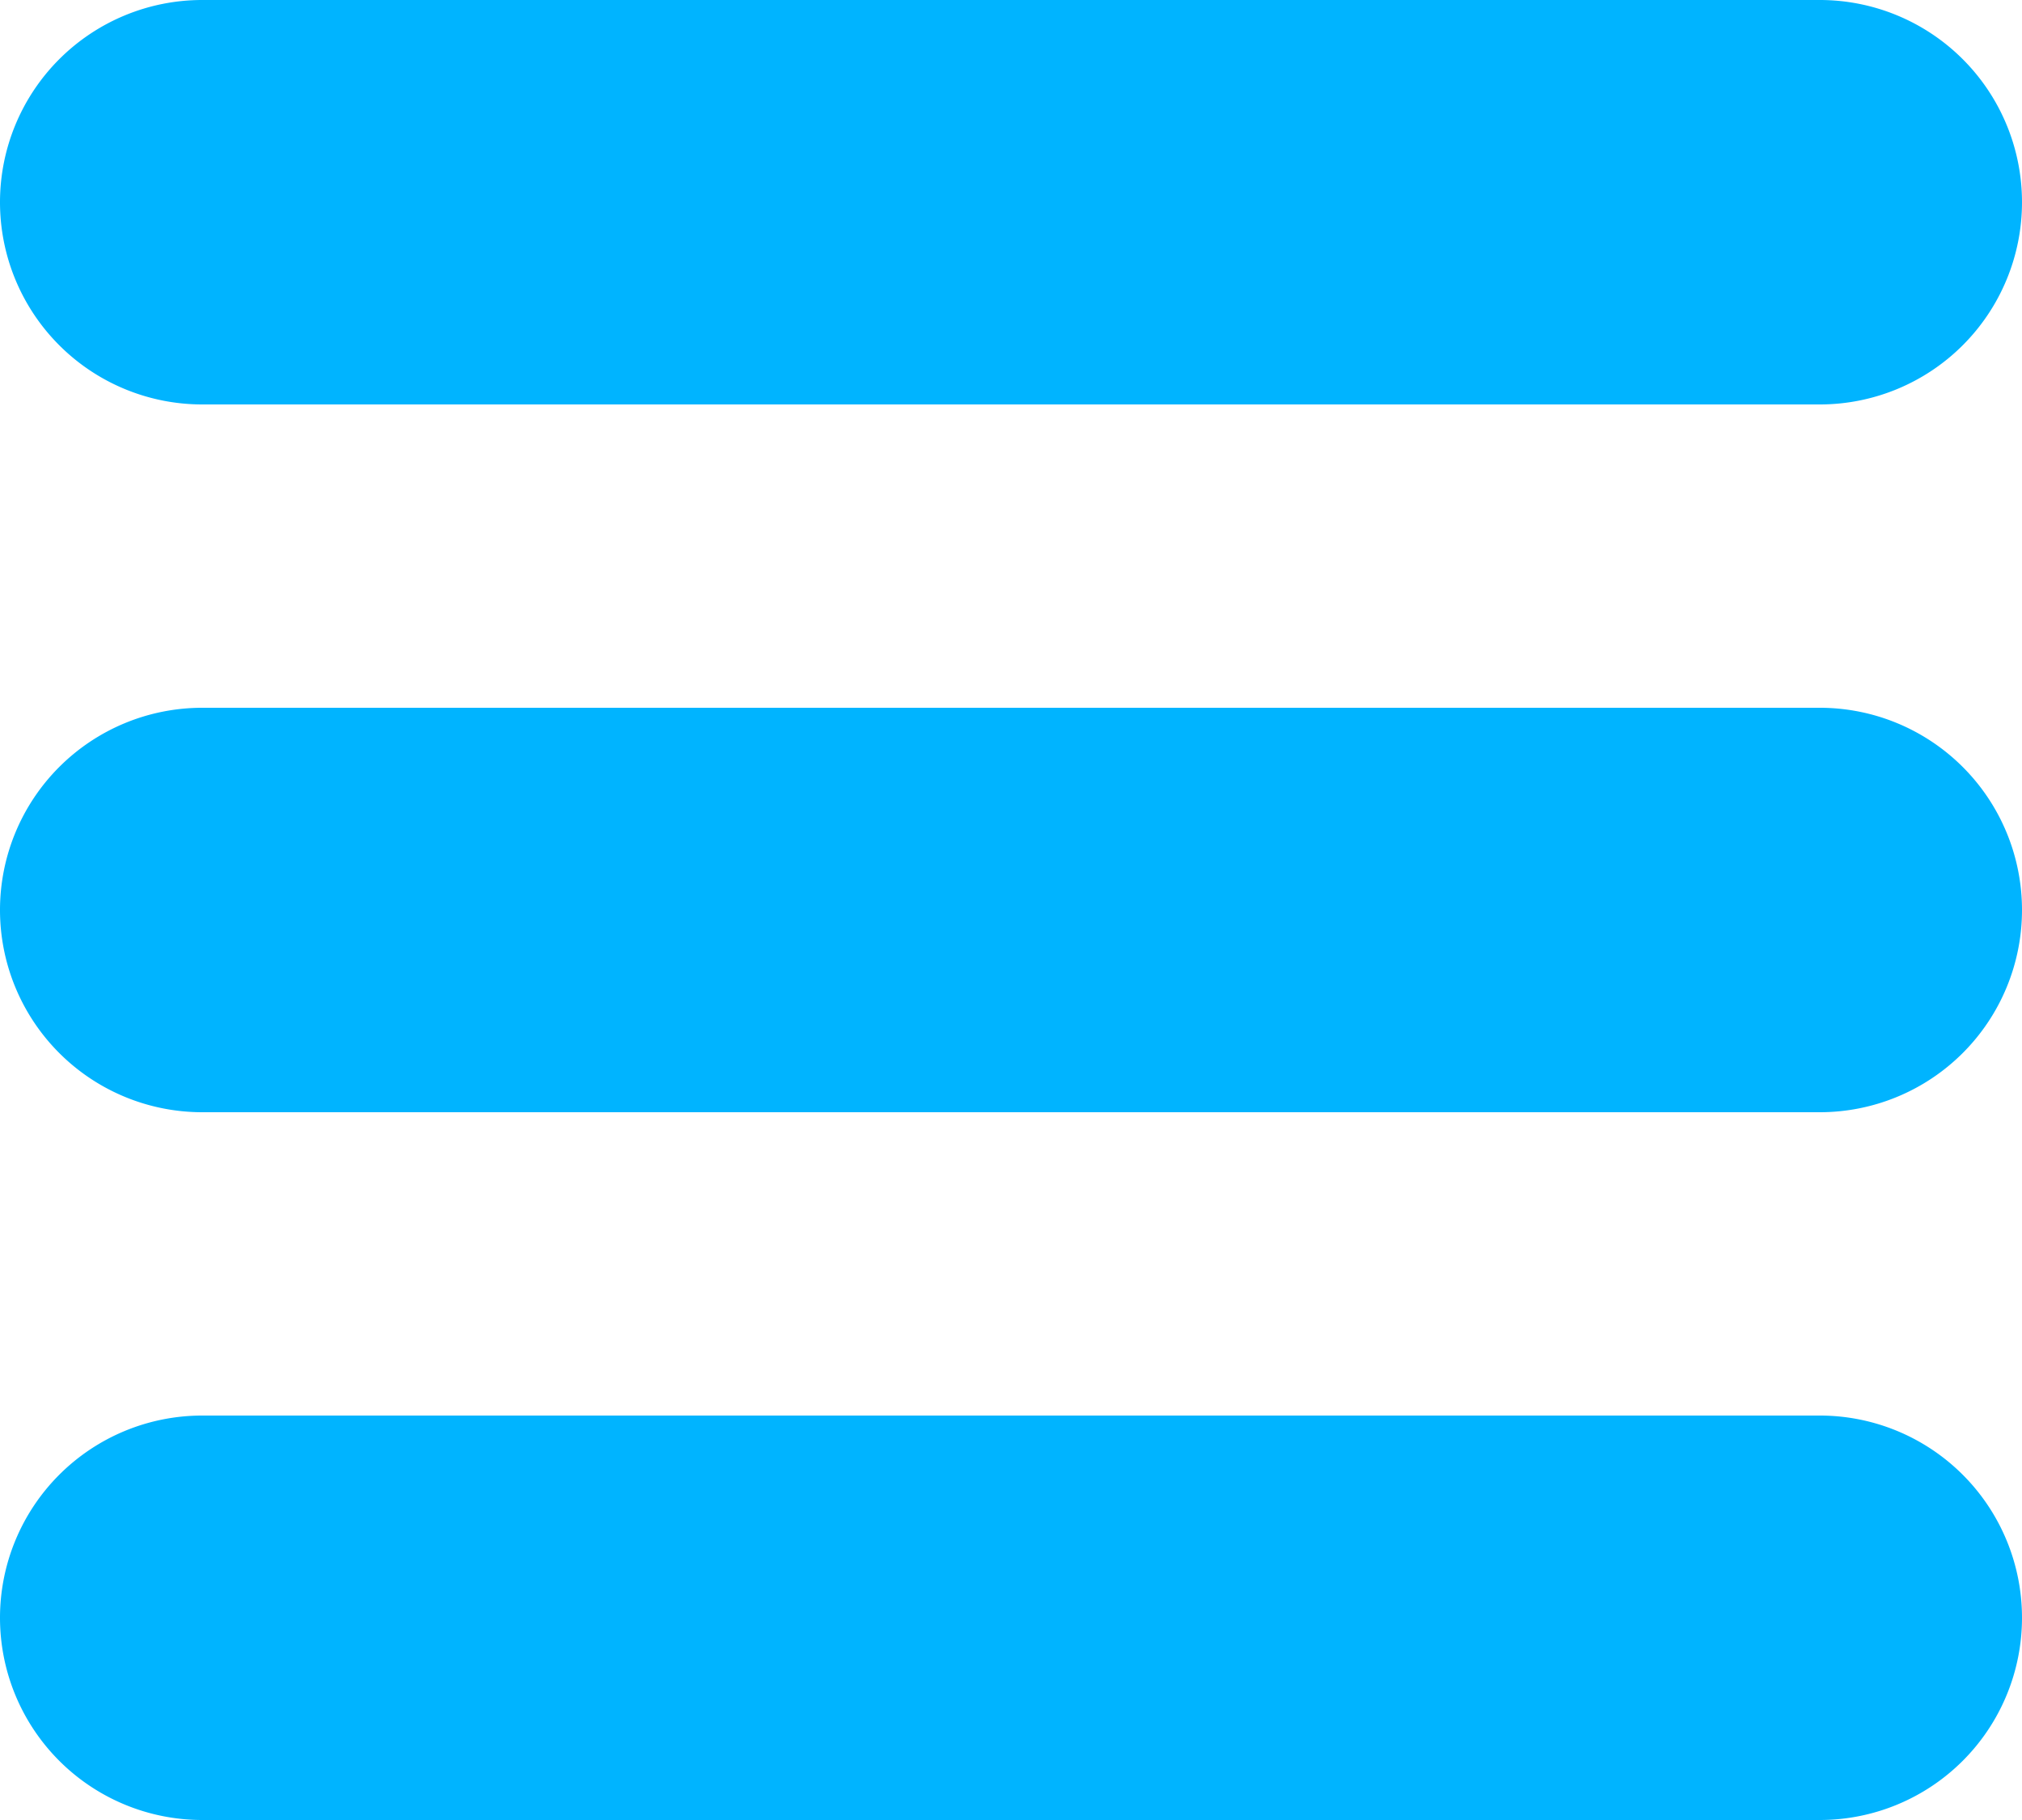 <svg xmlns="http://www.w3.org/2000/svg" width="20" height="18" viewBox="0 0 20 18">
  <defs>
    <style>
      .cls-1 {
        fill: #00b4ff;
        fill-rule: evenodd;
      }
    </style>
  </defs>
  <path id="Menu_Button_copy" data-name="Menu Button copy" class="cls-1" d="M251,147H235a2,2,0,0,1,0-4h16A2,2,0,0,1,251,147Zm0-7H235a2,2,0,0,1,0-4h16A2,2,0,0,1,251,140Zm-16,10h16a2,2,0,0,1,0,4H235A2,2,0,0,1,235,150Z" transform="translate(-233 -136)"/>
</svg>
